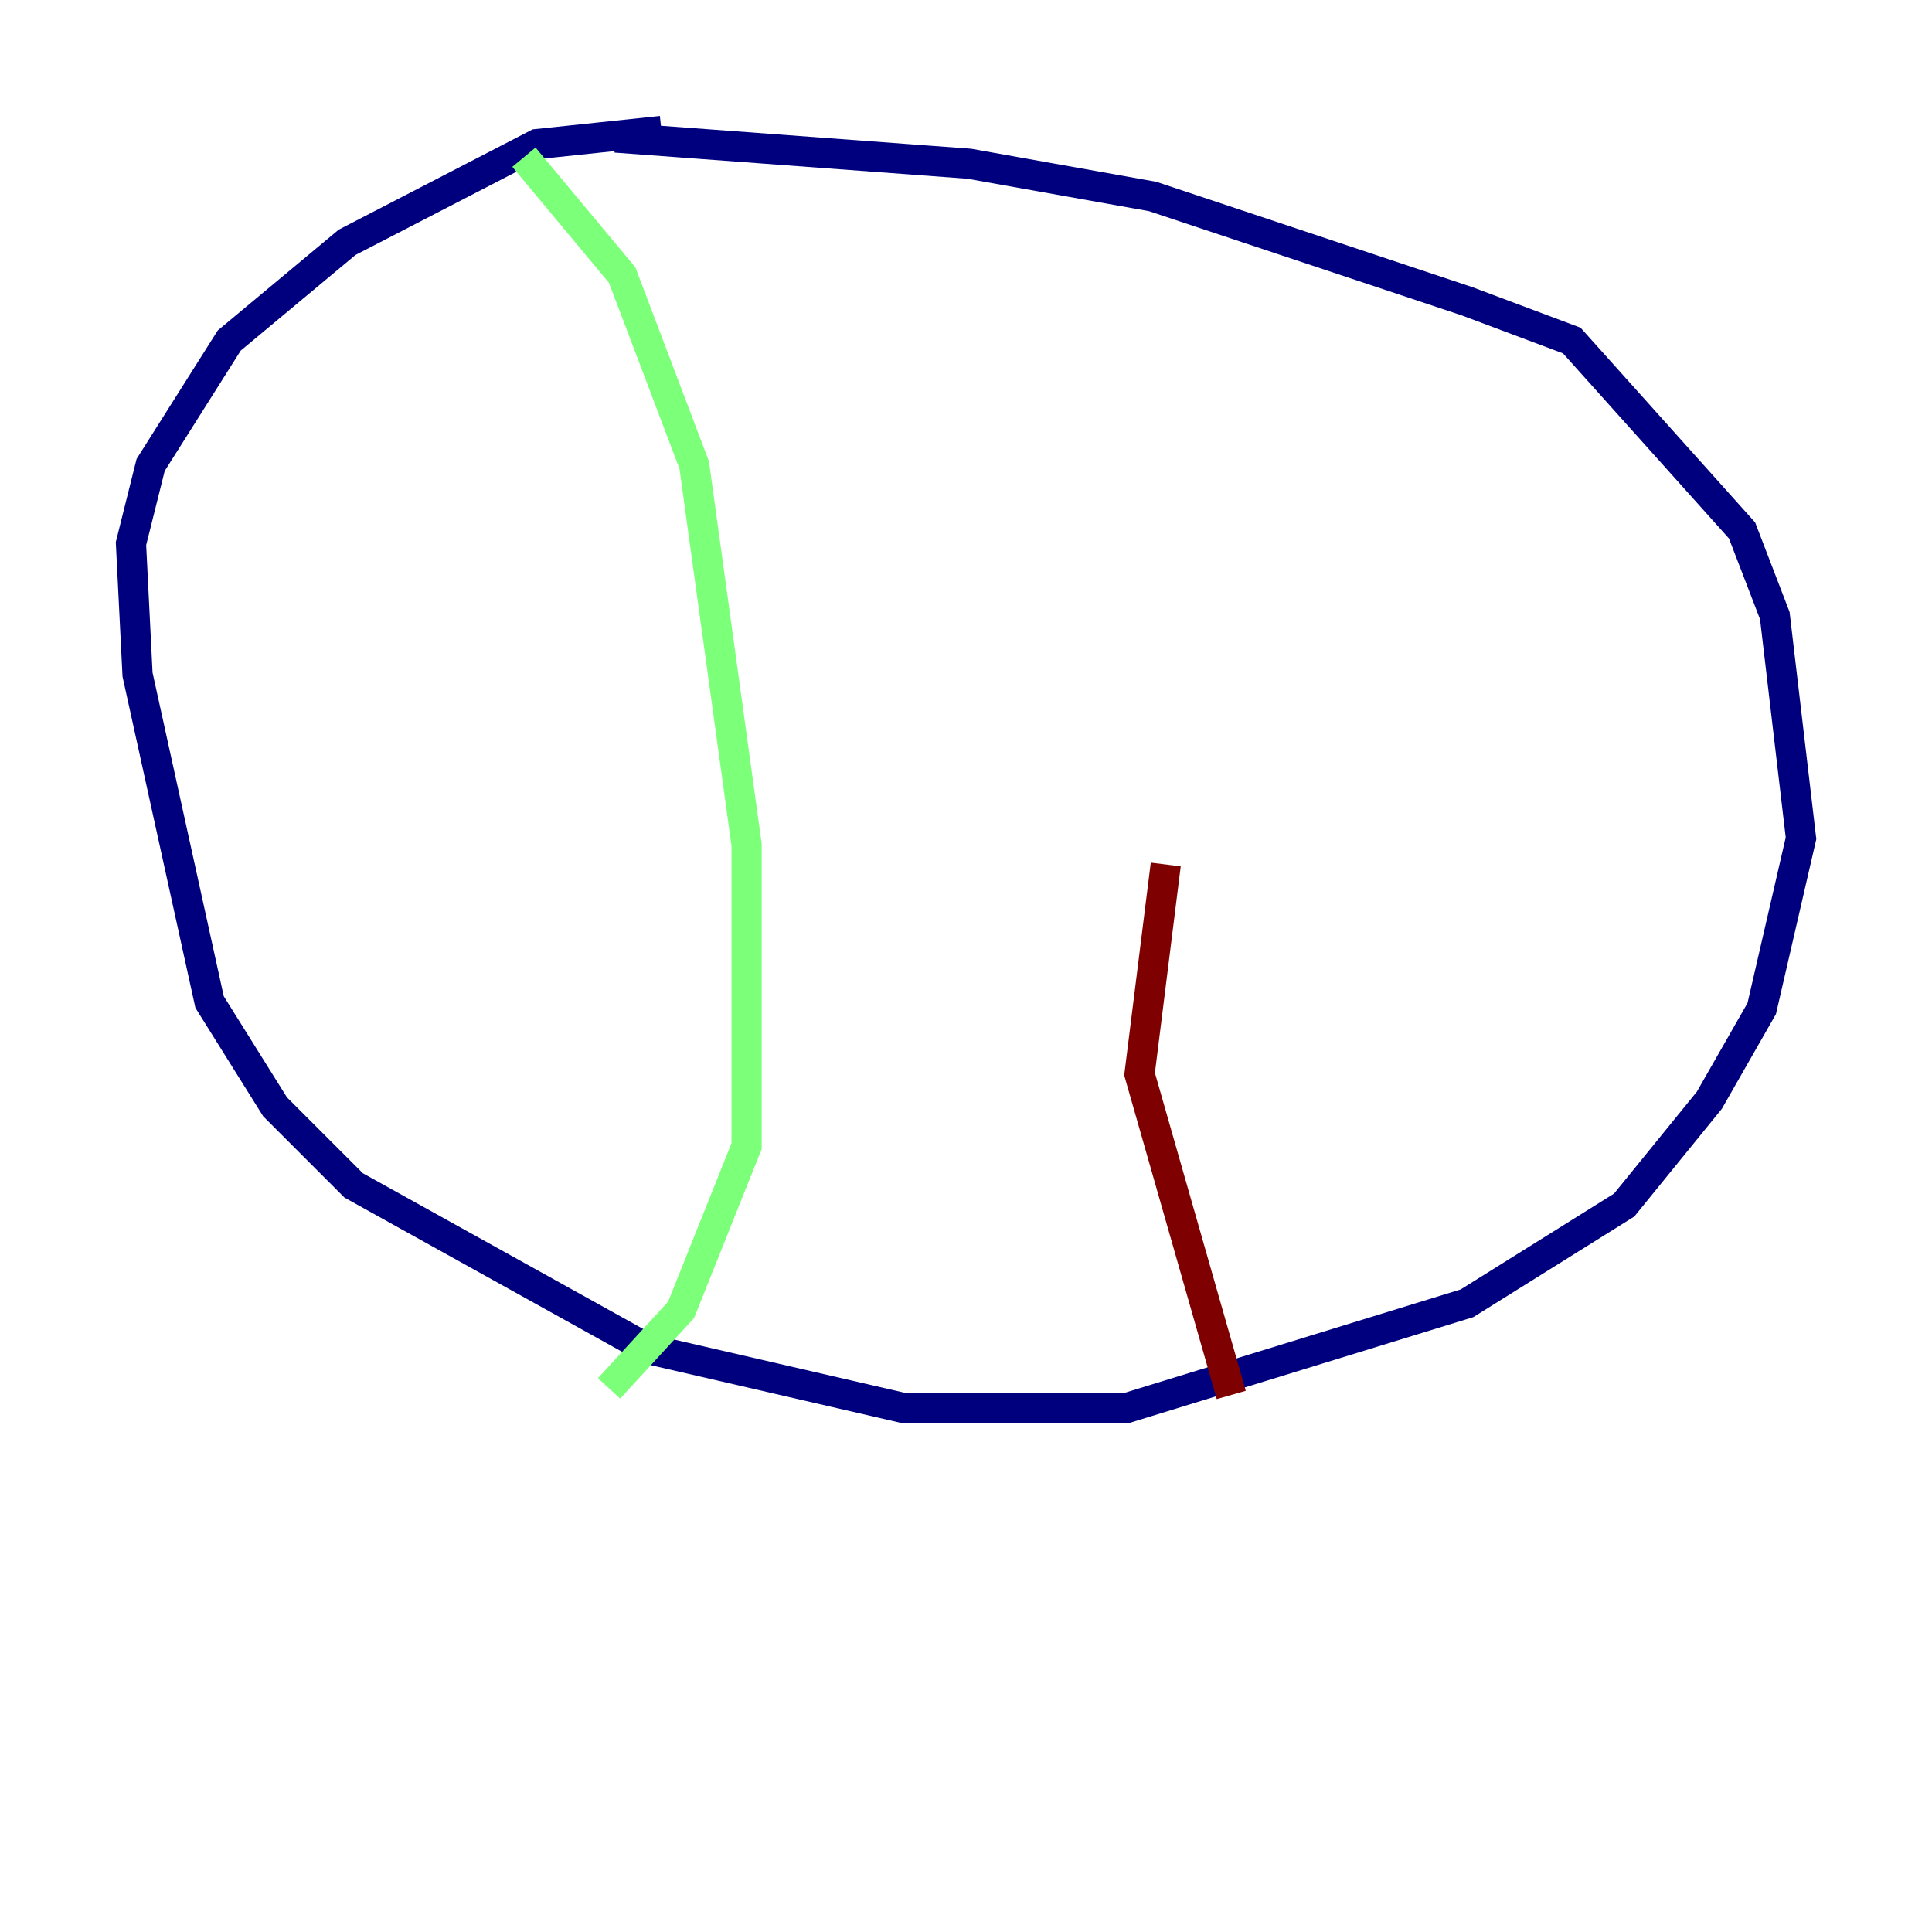 <?xml version="1.0" encoding="utf-8" ?>
<svg baseProfile="tiny" height="128" version="1.2" viewBox="0,0,128,128" width="128" xmlns="http://www.w3.org/2000/svg" xmlns:ev="http://www.w3.org/2001/xml-events" xmlns:xlink="http://www.w3.org/1999/xlink"><defs /><polyline fill="none" points="43.824,8.678 35.58,9.546 22.997,16.054 15.186,22.563 9.98,30.807 8.678,36.014 9.112,44.691 13.885,66.386 18.224,73.329 23.43,78.536 42.956,89.383 59.878,93.288 74.63,93.288 97.193,86.346 107.607,79.837 113.248,72.895 116.719,66.82 119.322,55.539 117.586,40.786 115.417,35.146 104.136,22.563 97.193,19.959 76.366,13.017 64.217,10.848 40.786,9.112" stroke="#00007f" stroke-width="2" /><polyline fill="none" points="34.712,10.414 41.22,18.224 45.993,30.807 49.464,55.973 49.464,75.932 45.125,86.78 40.352,91.986" stroke="#7cff79" stroke-width="2" /><polyline fill="none" points="81.573,92.42 75.498,71.159 77.234,57.275" stroke="#7f0000" stroke-width="2" /></svg>